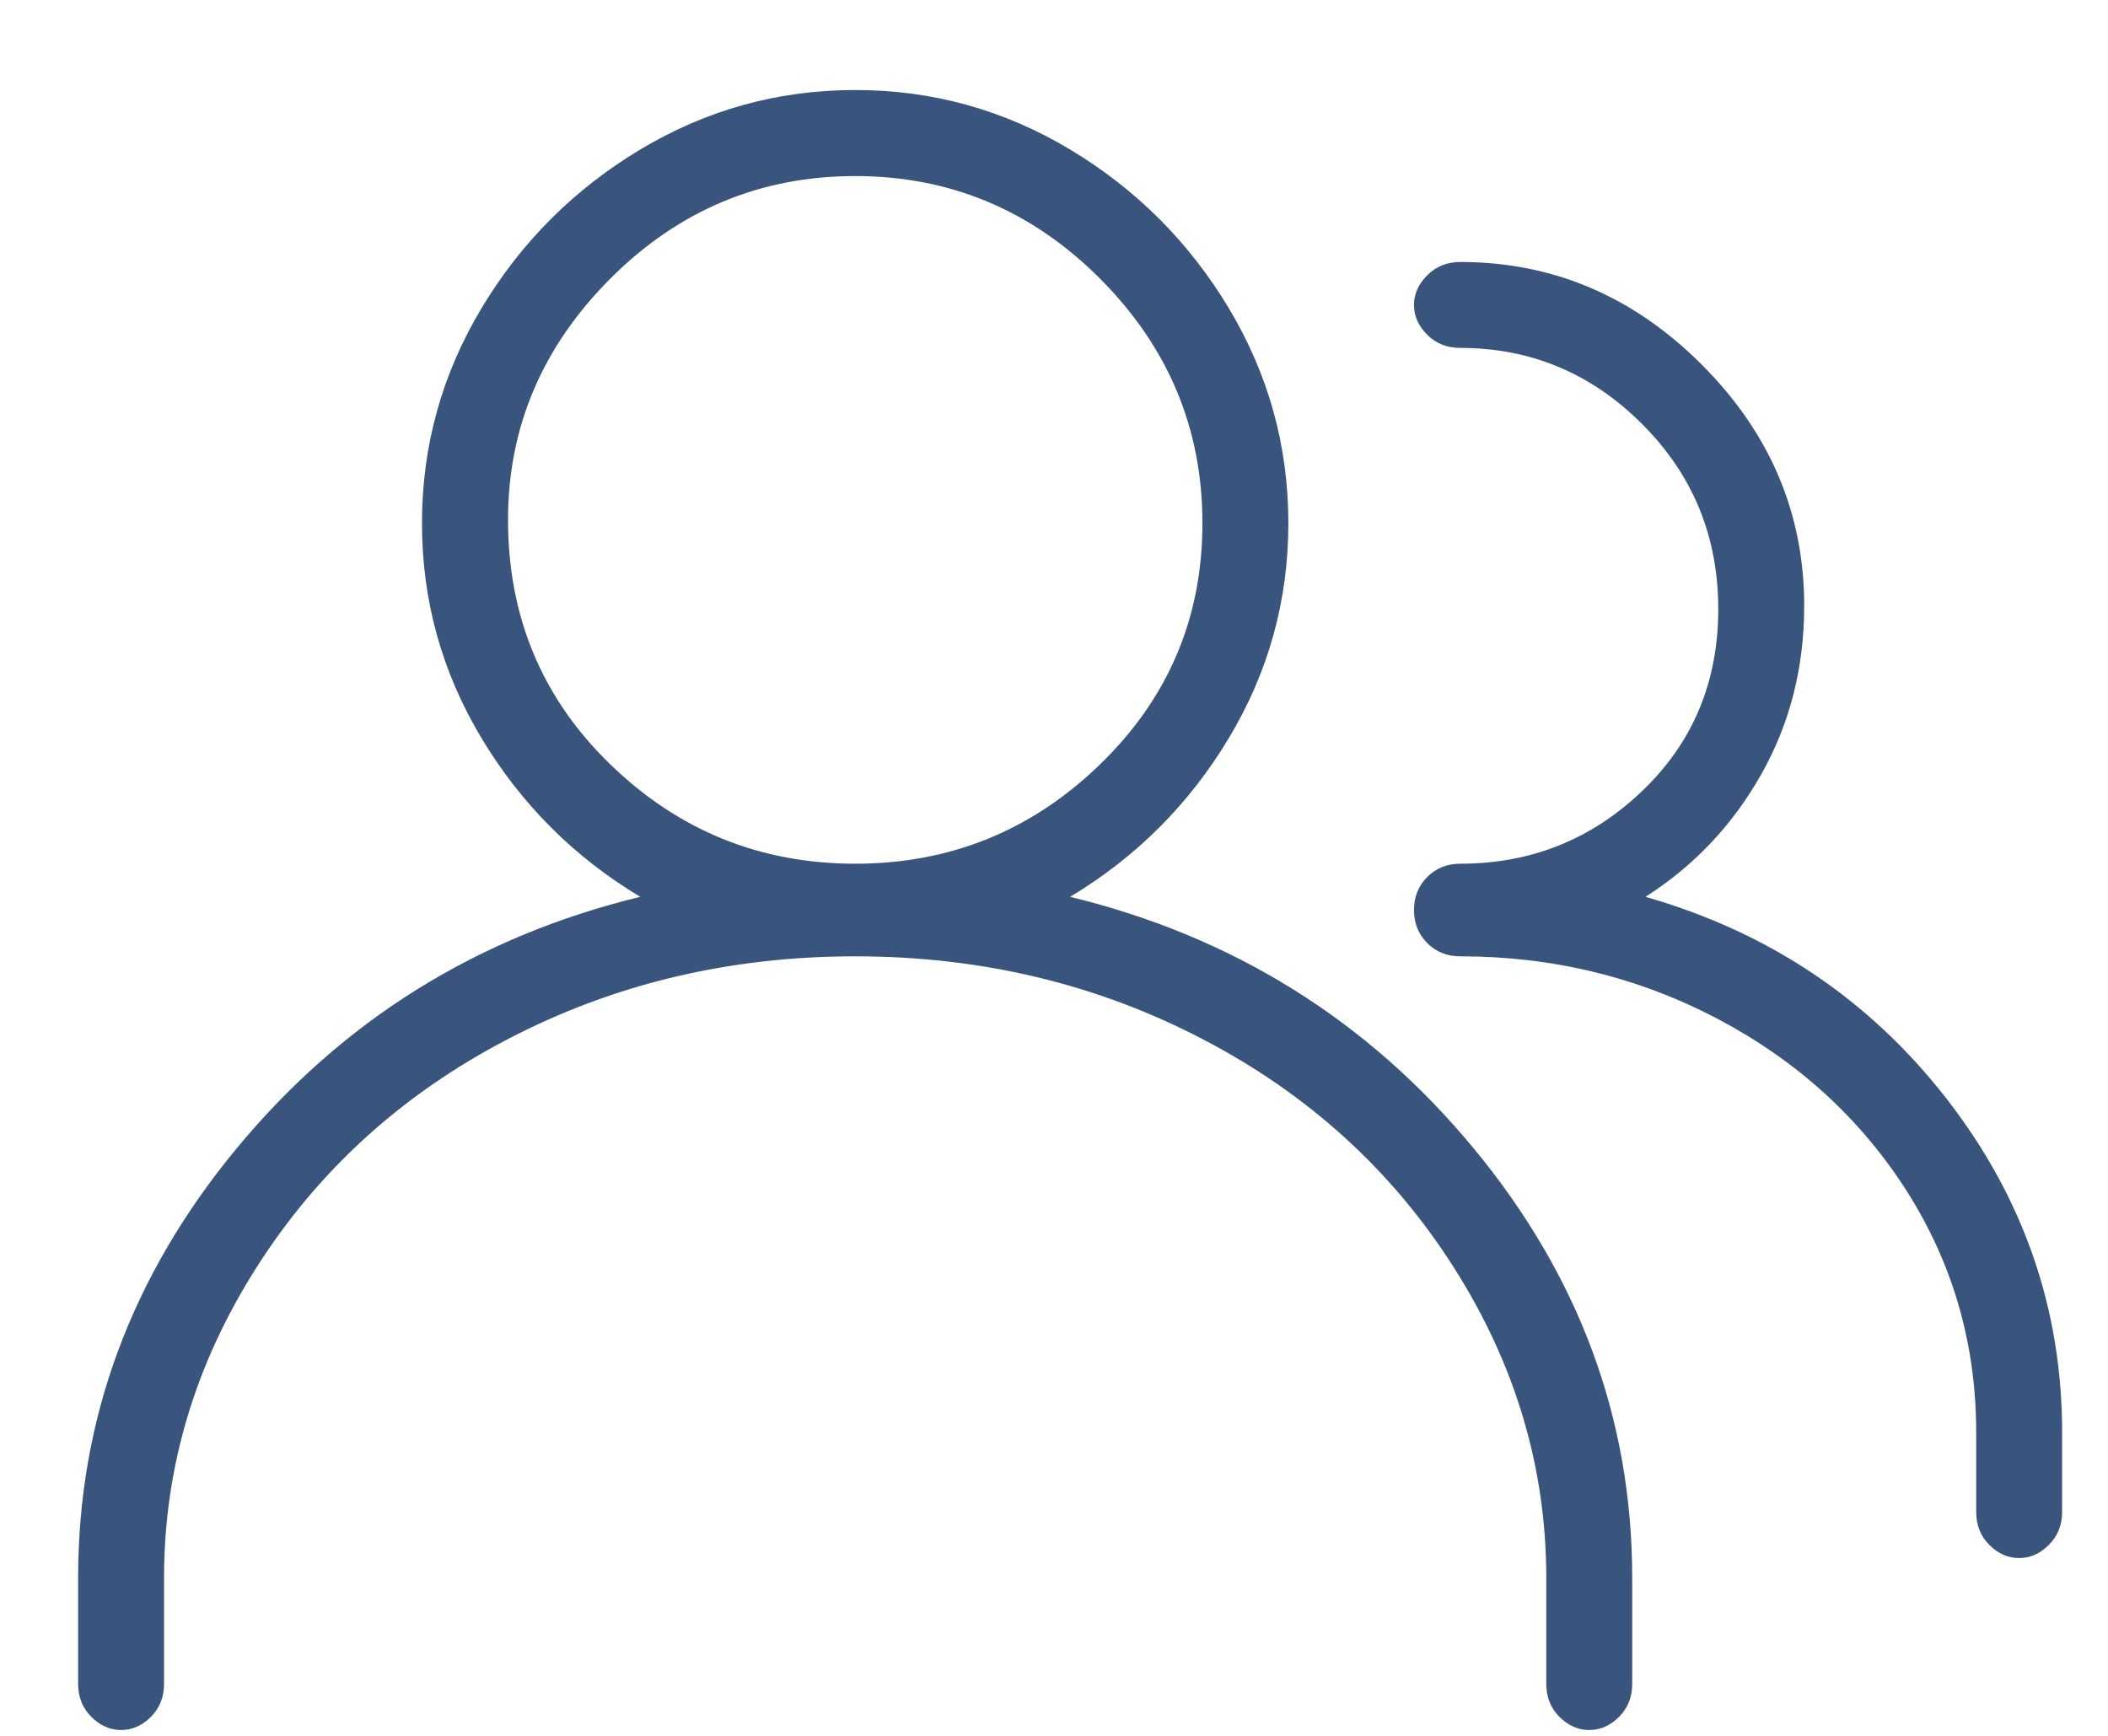 <svg width="17" height="14" viewBox="0 0 17 14" fill="none" xmlns="http://www.w3.org/2000/svg">
<path d="M8.63 7.233C9.163 6.913 9.59 6.486 9.91 5.953C10.23 5.42 10.39 4.842 10.39 4.22C10.39 3.598 10.23 3.02 9.91 2.486C9.59 1.953 9.163 1.526 8.63 1.206C8.097 0.886 7.519 0.726 6.897 0.726C6.274 0.726 5.697 0.886 5.163 1.206C4.63 1.526 4.203 1.953 3.883 2.486C3.563 3.02 3.403 3.598 3.403 4.22C3.403 4.842 3.563 5.42 3.883 5.953C4.203 6.486 4.63 6.913 5.163 7.233C3.848 7.553 2.763 8.229 1.91 9.26C1.057 10.291 0.63 11.447 0.63 12.726V13.58C0.63 13.687 0.665 13.775 0.737 13.847C0.808 13.918 0.888 13.953 0.977 13.953C1.065 13.953 1.145 13.918 1.217 13.847C1.288 13.775 1.323 13.687 1.323 13.58V12.726C1.323 11.838 1.572 11.002 2.07 10.22C2.568 9.438 3.243 8.824 4.097 8.38C4.95 7.935 5.883 7.713 6.897 7.713C7.91 7.713 8.843 7.935 9.697 8.38C10.55 8.824 11.225 9.438 11.723 10.22C12.221 11.002 12.47 11.838 12.47 12.726V13.58C12.47 13.687 12.505 13.775 12.576 13.847C12.648 13.918 12.728 13.953 12.816 13.953C12.905 13.953 12.985 13.918 13.057 13.847C13.128 13.775 13.163 13.687 13.163 13.58V12.726C13.163 11.447 12.736 10.291 11.883 9.26C11.03 8.229 9.945 7.553 8.63 7.233ZM4.097 4.193C4.097 3.446 4.372 2.798 4.923 2.246C5.474 1.695 6.132 1.42 6.897 1.42C7.661 1.42 8.319 1.695 8.87 2.246C9.421 2.798 9.697 3.455 9.697 4.22C9.697 4.984 9.421 5.633 8.87 6.166C8.319 6.7 7.661 6.966 6.897 6.966C6.132 6.966 5.474 6.7 4.923 6.166C4.372 5.633 4.097 4.975 4.097 4.193ZM13.27 7.233C13.661 6.984 13.972 6.655 14.203 6.246C14.434 5.838 14.55 5.384 14.55 4.886C14.55 4.14 14.274 3.491 13.723 2.94C13.172 2.389 12.523 2.113 11.777 2.113C11.67 2.113 11.581 2.149 11.51 2.22C11.439 2.291 11.403 2.371 11.403 2.46C11.403 2.549 11.439 2.629 11.51 2.7C11.581 2.771 11.67 2.806 11.777 2.806C12.345 2.806 12.834 3.011 13.243 3.42C13.652 3.829 13.857 4.326 13.857 4.913C13.857 5.5 13.652 5.989 13.243 6.38C12.834 6.771 12.345 6.966 11.777 6.966C11.67 6.966 11.581 7.002 11.51 7.073C11.439 7.144 11.403 7.233 11.403 7.34C11.403 7.446 11.439 7.535 11.51 7.606C11.581 7.678 11.67 7.713 11.777 7.713C12.523 7.713 13.216 7.882 13.857 8.22C14.496 8.558 15.003 9.02 15.377 9.606C15.75 10.193 15.937 10.842 15.937 11.553V12.193C15.937 12.3 15.972 12.389 16.043 12.46C16.114 12.531 16.194 12.566 16.283 12.566C16.372 12.566 16.452 12.531 16.523 12.46C16.594 12.389 16.63 12.3 16.63 12.193V11.553C16.63 10.558 16.319 9.66 15.697 8.86C15.074 8.06 14.265 7.518 13.27 7.233Z" fill="#39557E"/>
</svg>
